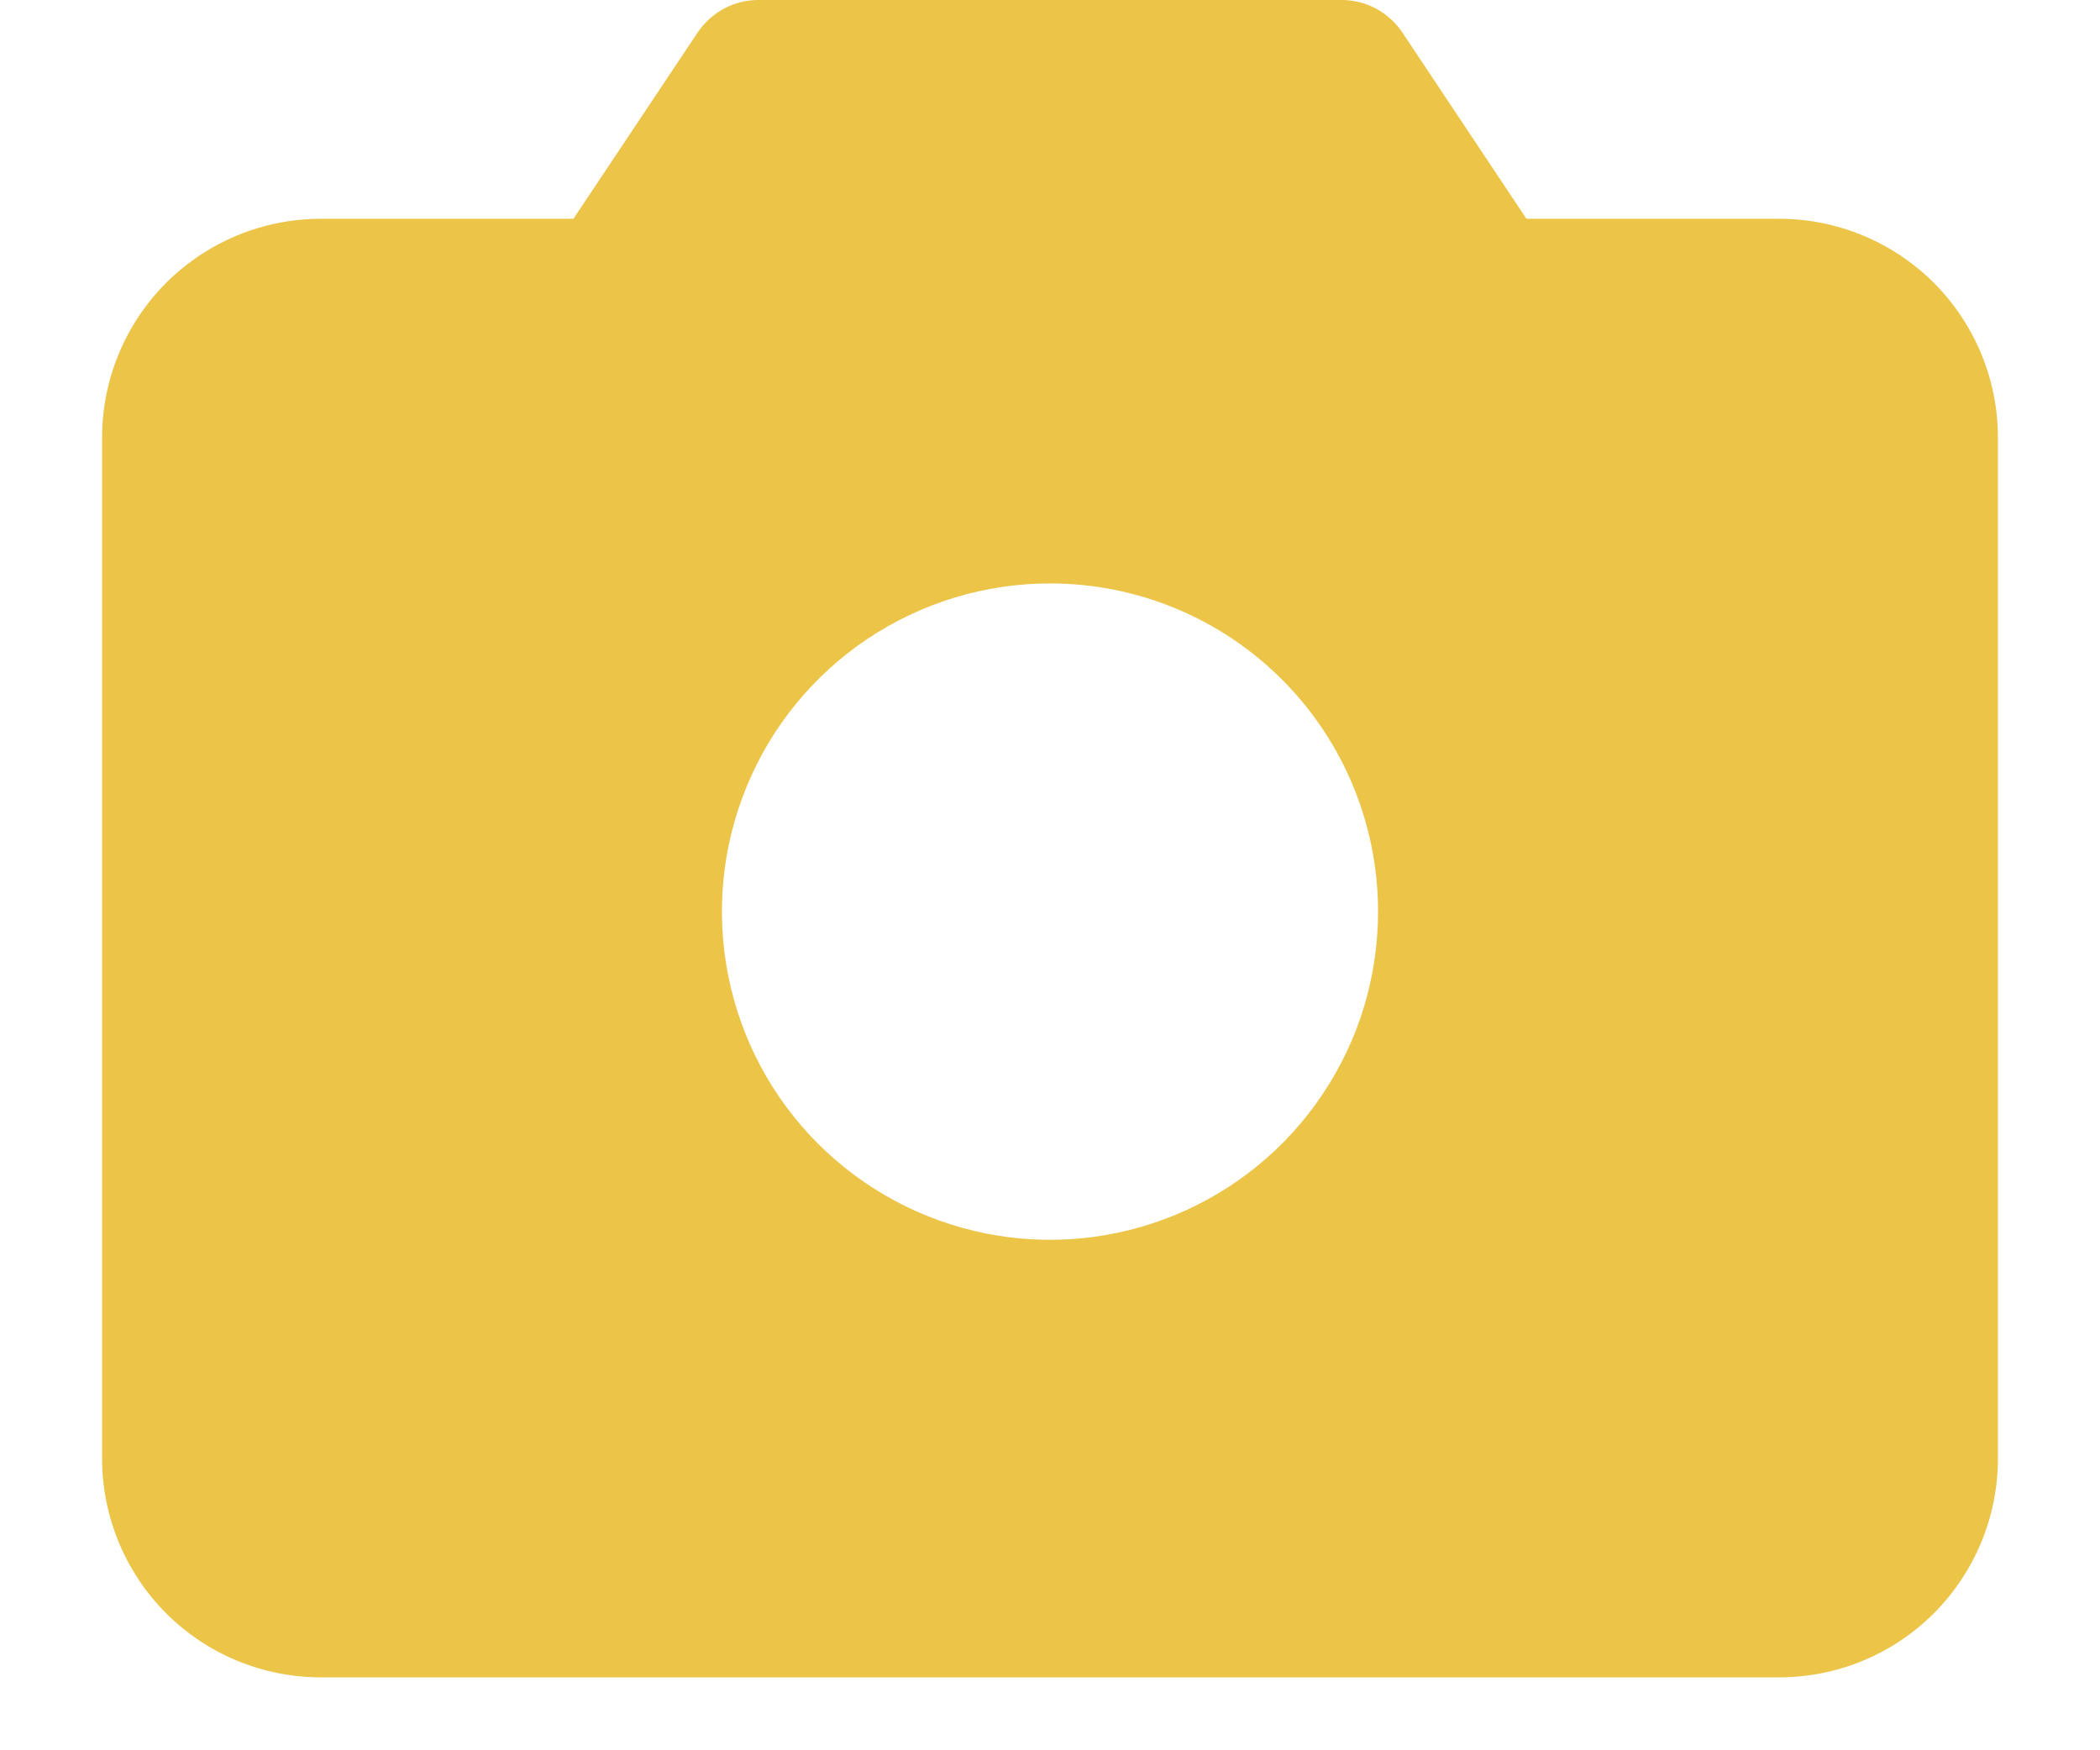 <svg width="18" height="15" viewBox="0 0 18 15" fill="none" xmlns="http://www.w3.org/2000/svg">
<path d="M15.25 1.875H13.084L12.02 0.278C11.963 0.193 11.885 0.123 11.795 0.074C11.704 0.025 11.603 6.17226e-05 11.5 0H6.5C6.397 6.17226e-05 6.296 0.025 6.205 0.074C6.115 0.123 6.038 0.193 5.98 0.278L4.915 1.875H2.75C2.253 1.875 1.776 2.073 1.424 2.424C1.073 2.776 0.875 3.253 0.875 3.75V12.5C0.875 12.997 1.073 13.474 1.424 13.826C1.776 14.178 2.253 14.375 2.75 14.375H15.25C15.747 14.375 16.224 14.178 16.576 13.826C16.927 13.474 17.125 12.997 17.125 12.5V3.75C17.125 3.253 16.927 2.776 16.576 2.424C16.224 2.073 15.747 1.875 15.25 1.875ZM11.812 7.812C11.812 8.369 11.648 8.913 11.338 9.375C11.03 9.838 10.59 10.198 10.076 10.411C9.562 10.624 8.997 10.68 8.451 10.571C7.906 10.462 7.405 10.195 7.011 9.801C6.618 9.408 6.35 8.907 6.242 8.361C6.133 7.816 6.189 7.25 6.402 6.736C6.614 6.222 6.975 5.783 7.437 5.474C7.9 5.165 8.444 5 9 5C9.746 5 10.461 5.296 10.989 5.824C11.516 6.351 11.812 7.067 11.812 7.812Z" fill="#EBC448"/>
</svg>
